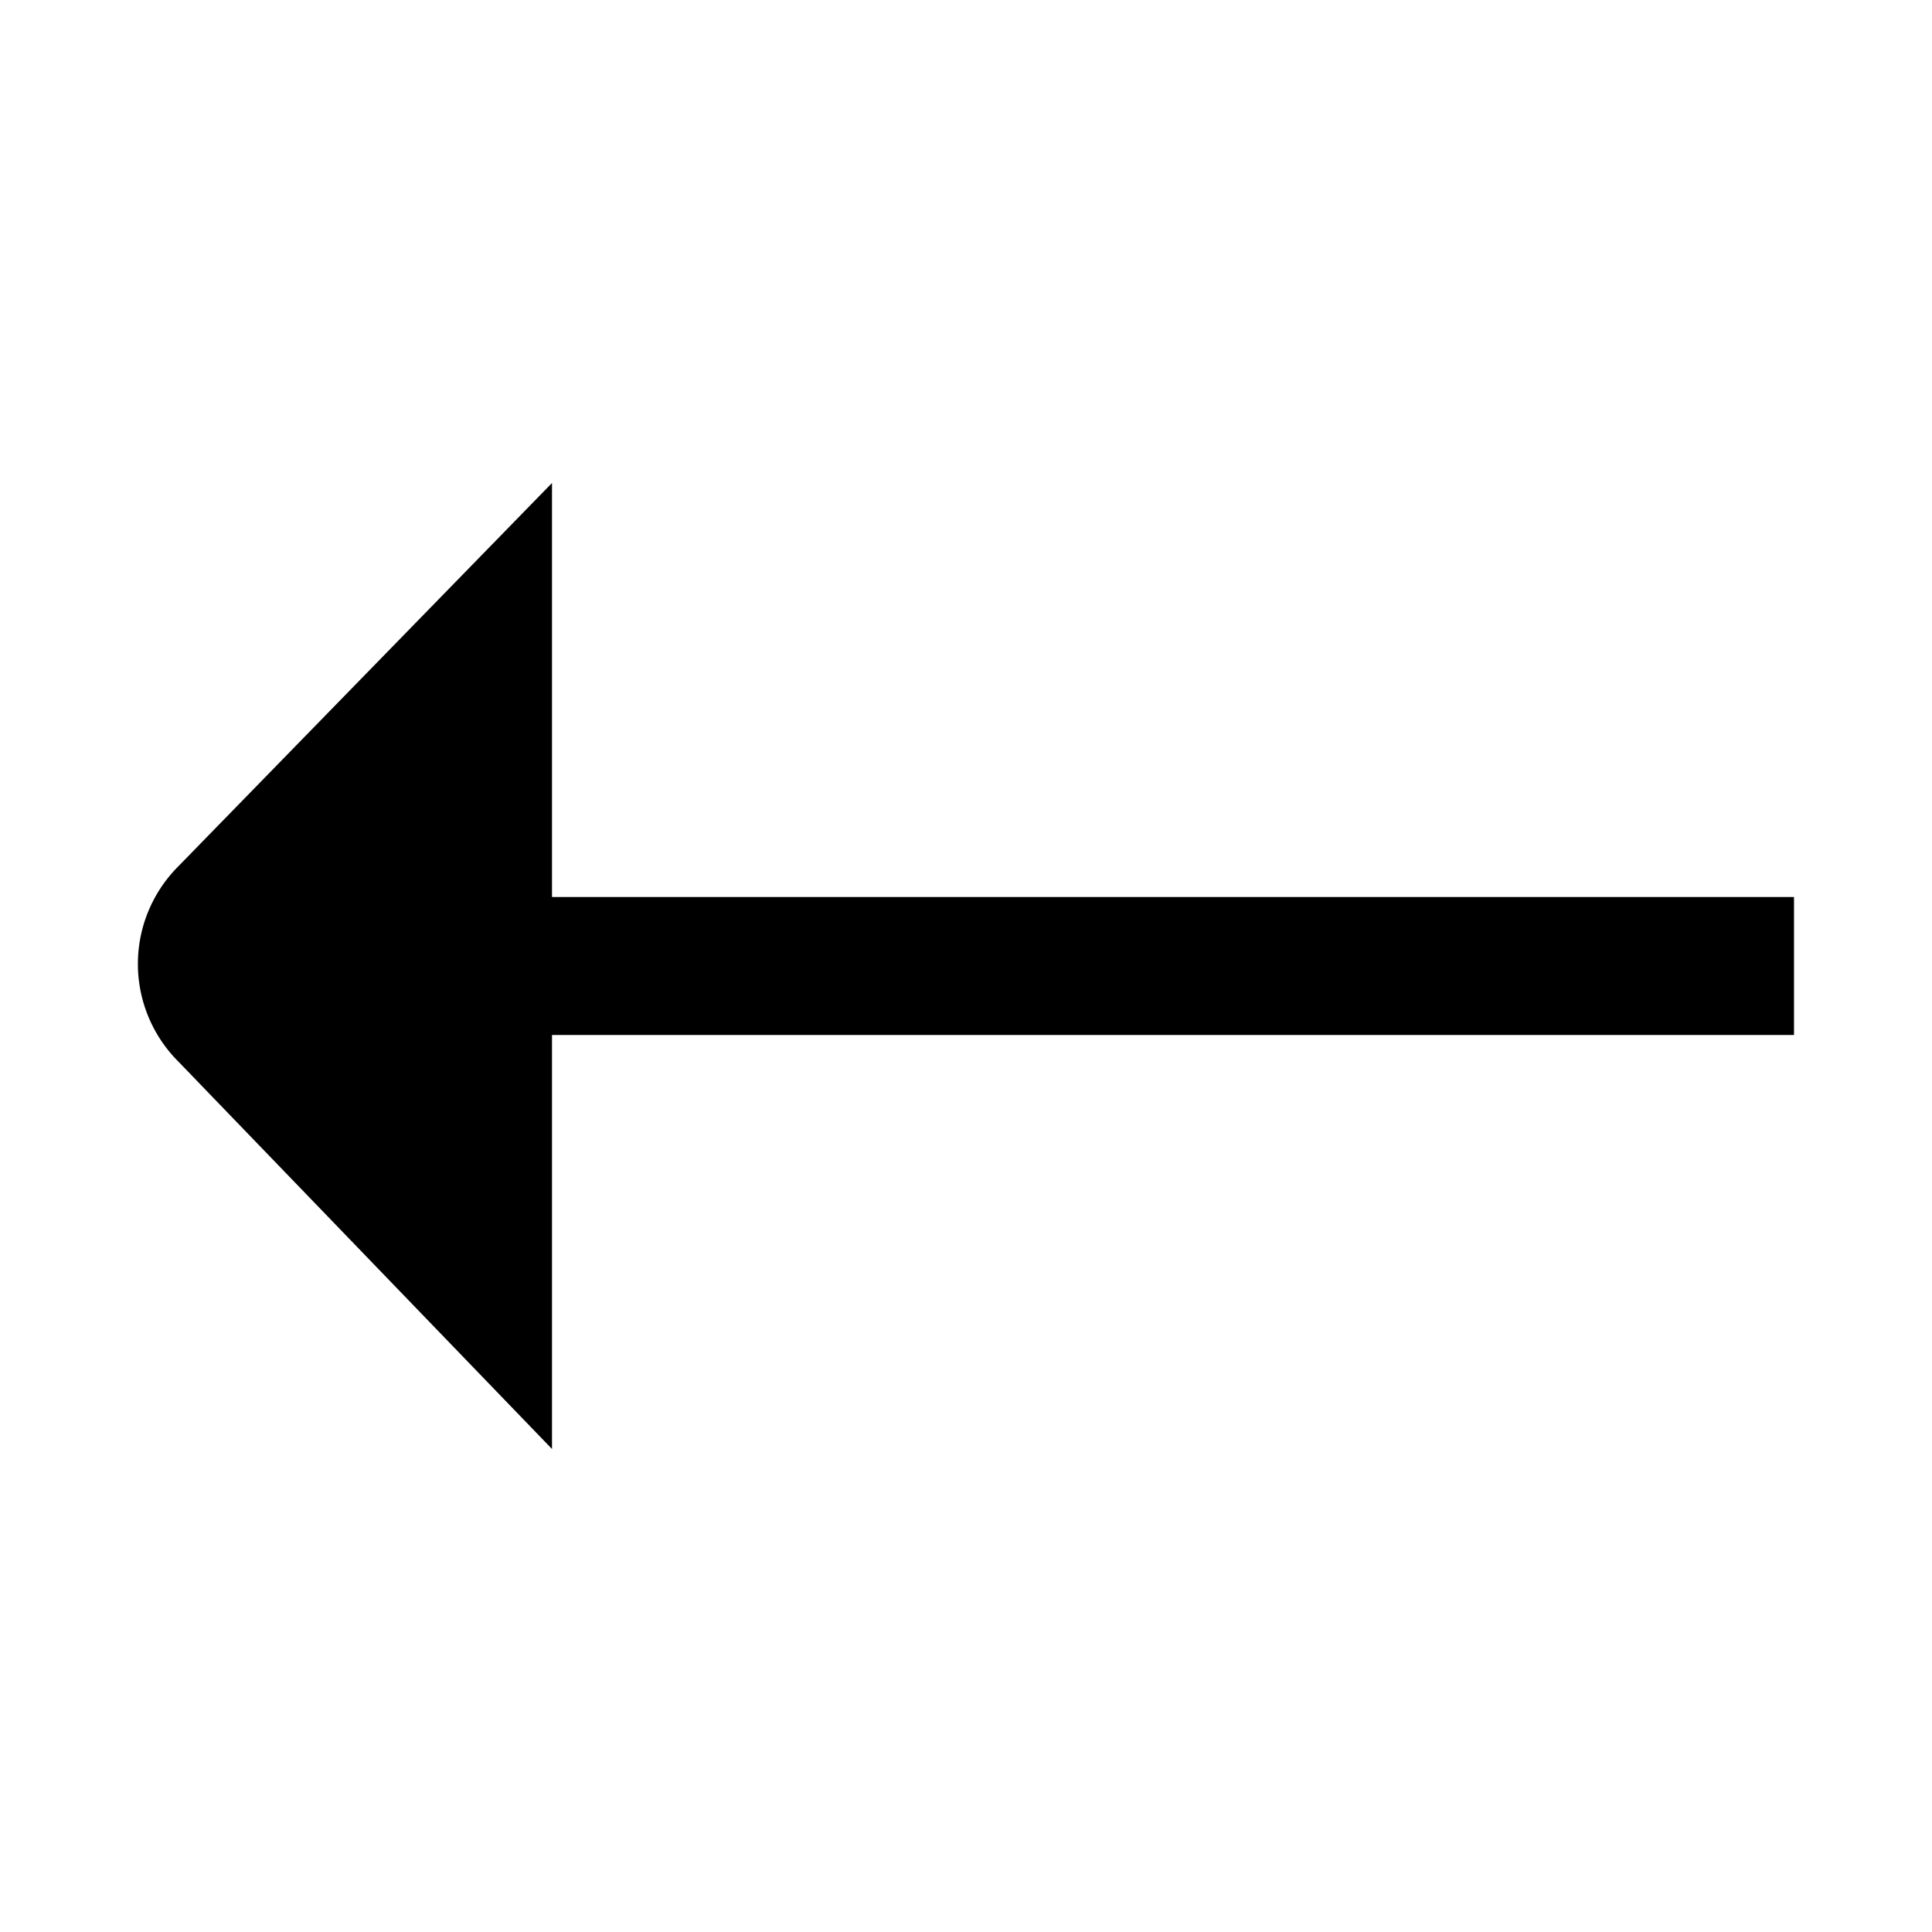 <svg id="Layer_1" data-name="Layer 1" xmlns="http://www.w3.org/2000/svg" width="14" height="14" viewBox="0 0 14 14">
  <title>long-arrow-left</title>
  <path id="Long-Arrow-_left_" data-name="Long-Arrow- left " d="M4,3.5,1.29,6.28a1,1,0,0,0,0,1.41l0,0L4,10.5Zm9,3H4v1h9Z"/>
</svg>
